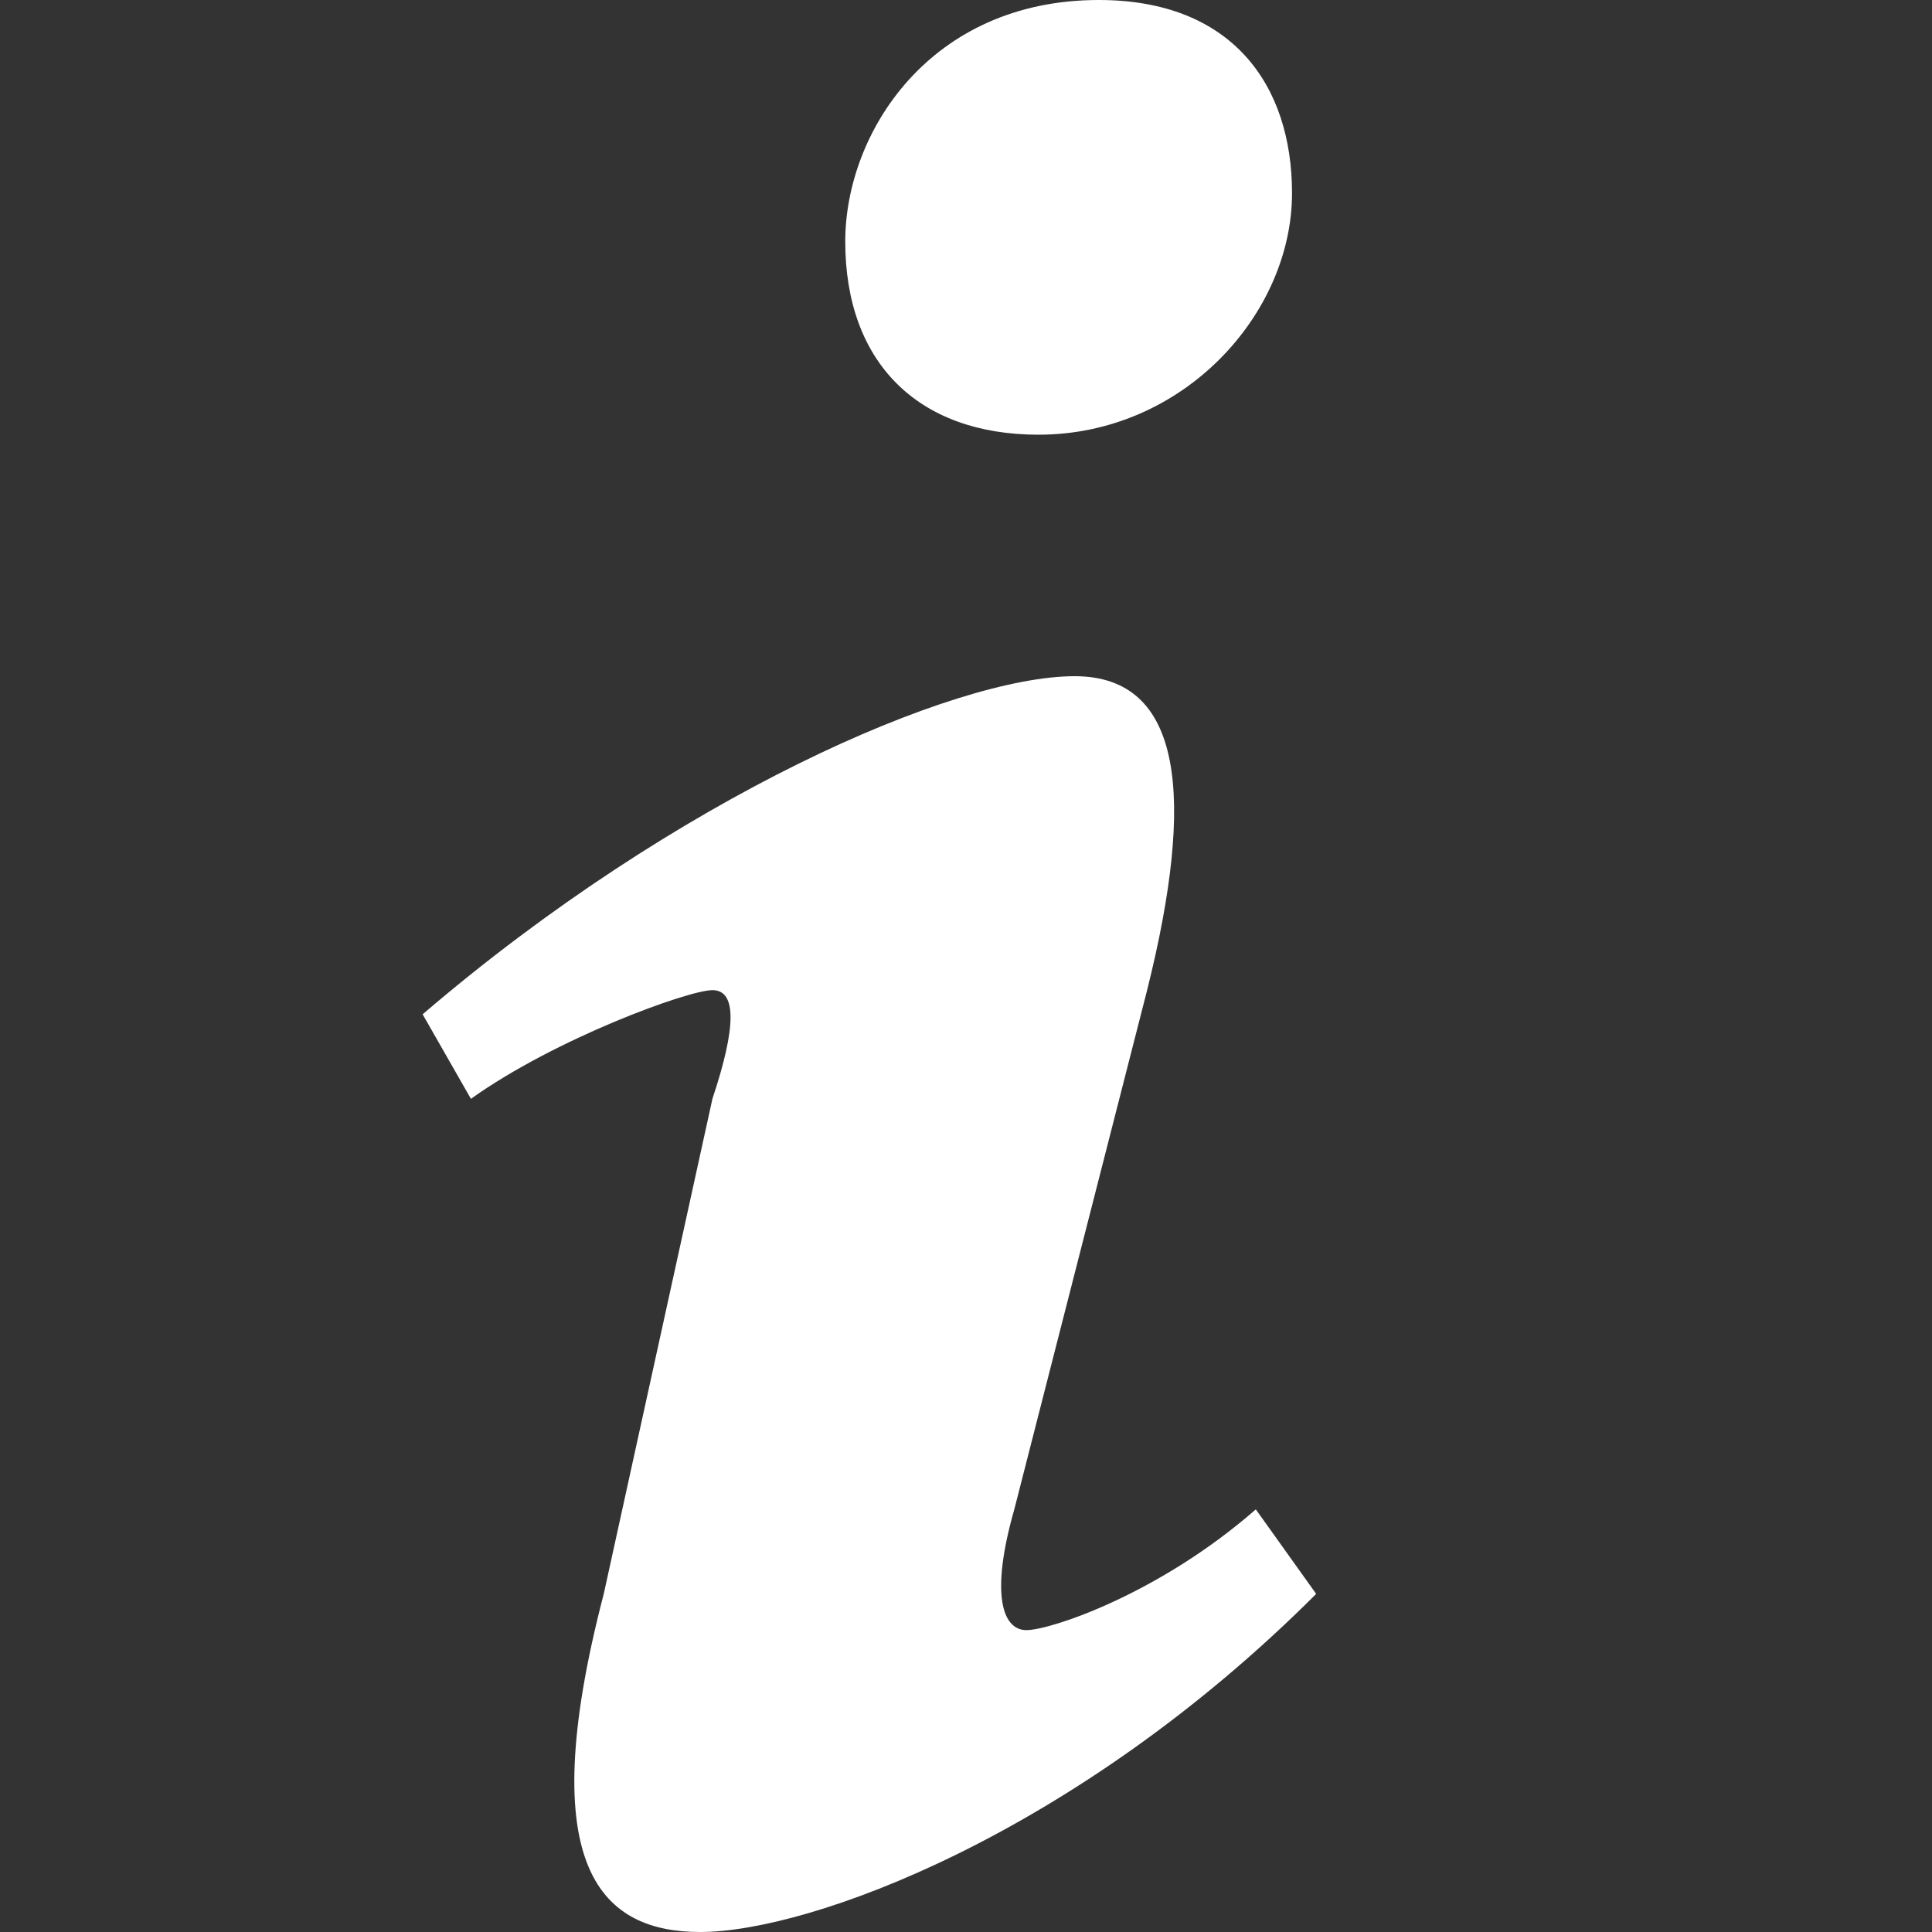 <svg xmlns='http://www.w3.org/2000/svg' viewBox='0 0 16 16' fill='#fff'><rect x="0" y="0" width="16" height="16" fill="#333333" stroke="none"/><path d='M9.1 0C10.2 0 10.7 0.7 10.7 1.6 10.7 2.6 9.8 3.6 8.6 3.6 7.6 3.6 7 3 7 2 7 1.1 7.7 0 9.1 0Z'/><path d='M5.8 16C5 16 4.4 15.5 5 13.2L5.9 9.1C6.1 8.5 6.1 8.2 5.9 8.2 5.7 8.2 4.6 8.6 3.9 9.1L3.5 8.4C5.6 6.6 7.9 5.6 8.9 5.6 9.8 5.6 9.9 6.6 9.5 8.2L8.4 12.5C8.2 13.2 8.3 13.5 8.5 13.5 8.7 13.5 9.6 13.2 10.4 12.5L10.9 13.2C8.9 15.2 6.7 16 5.8 16Z'/></svg>